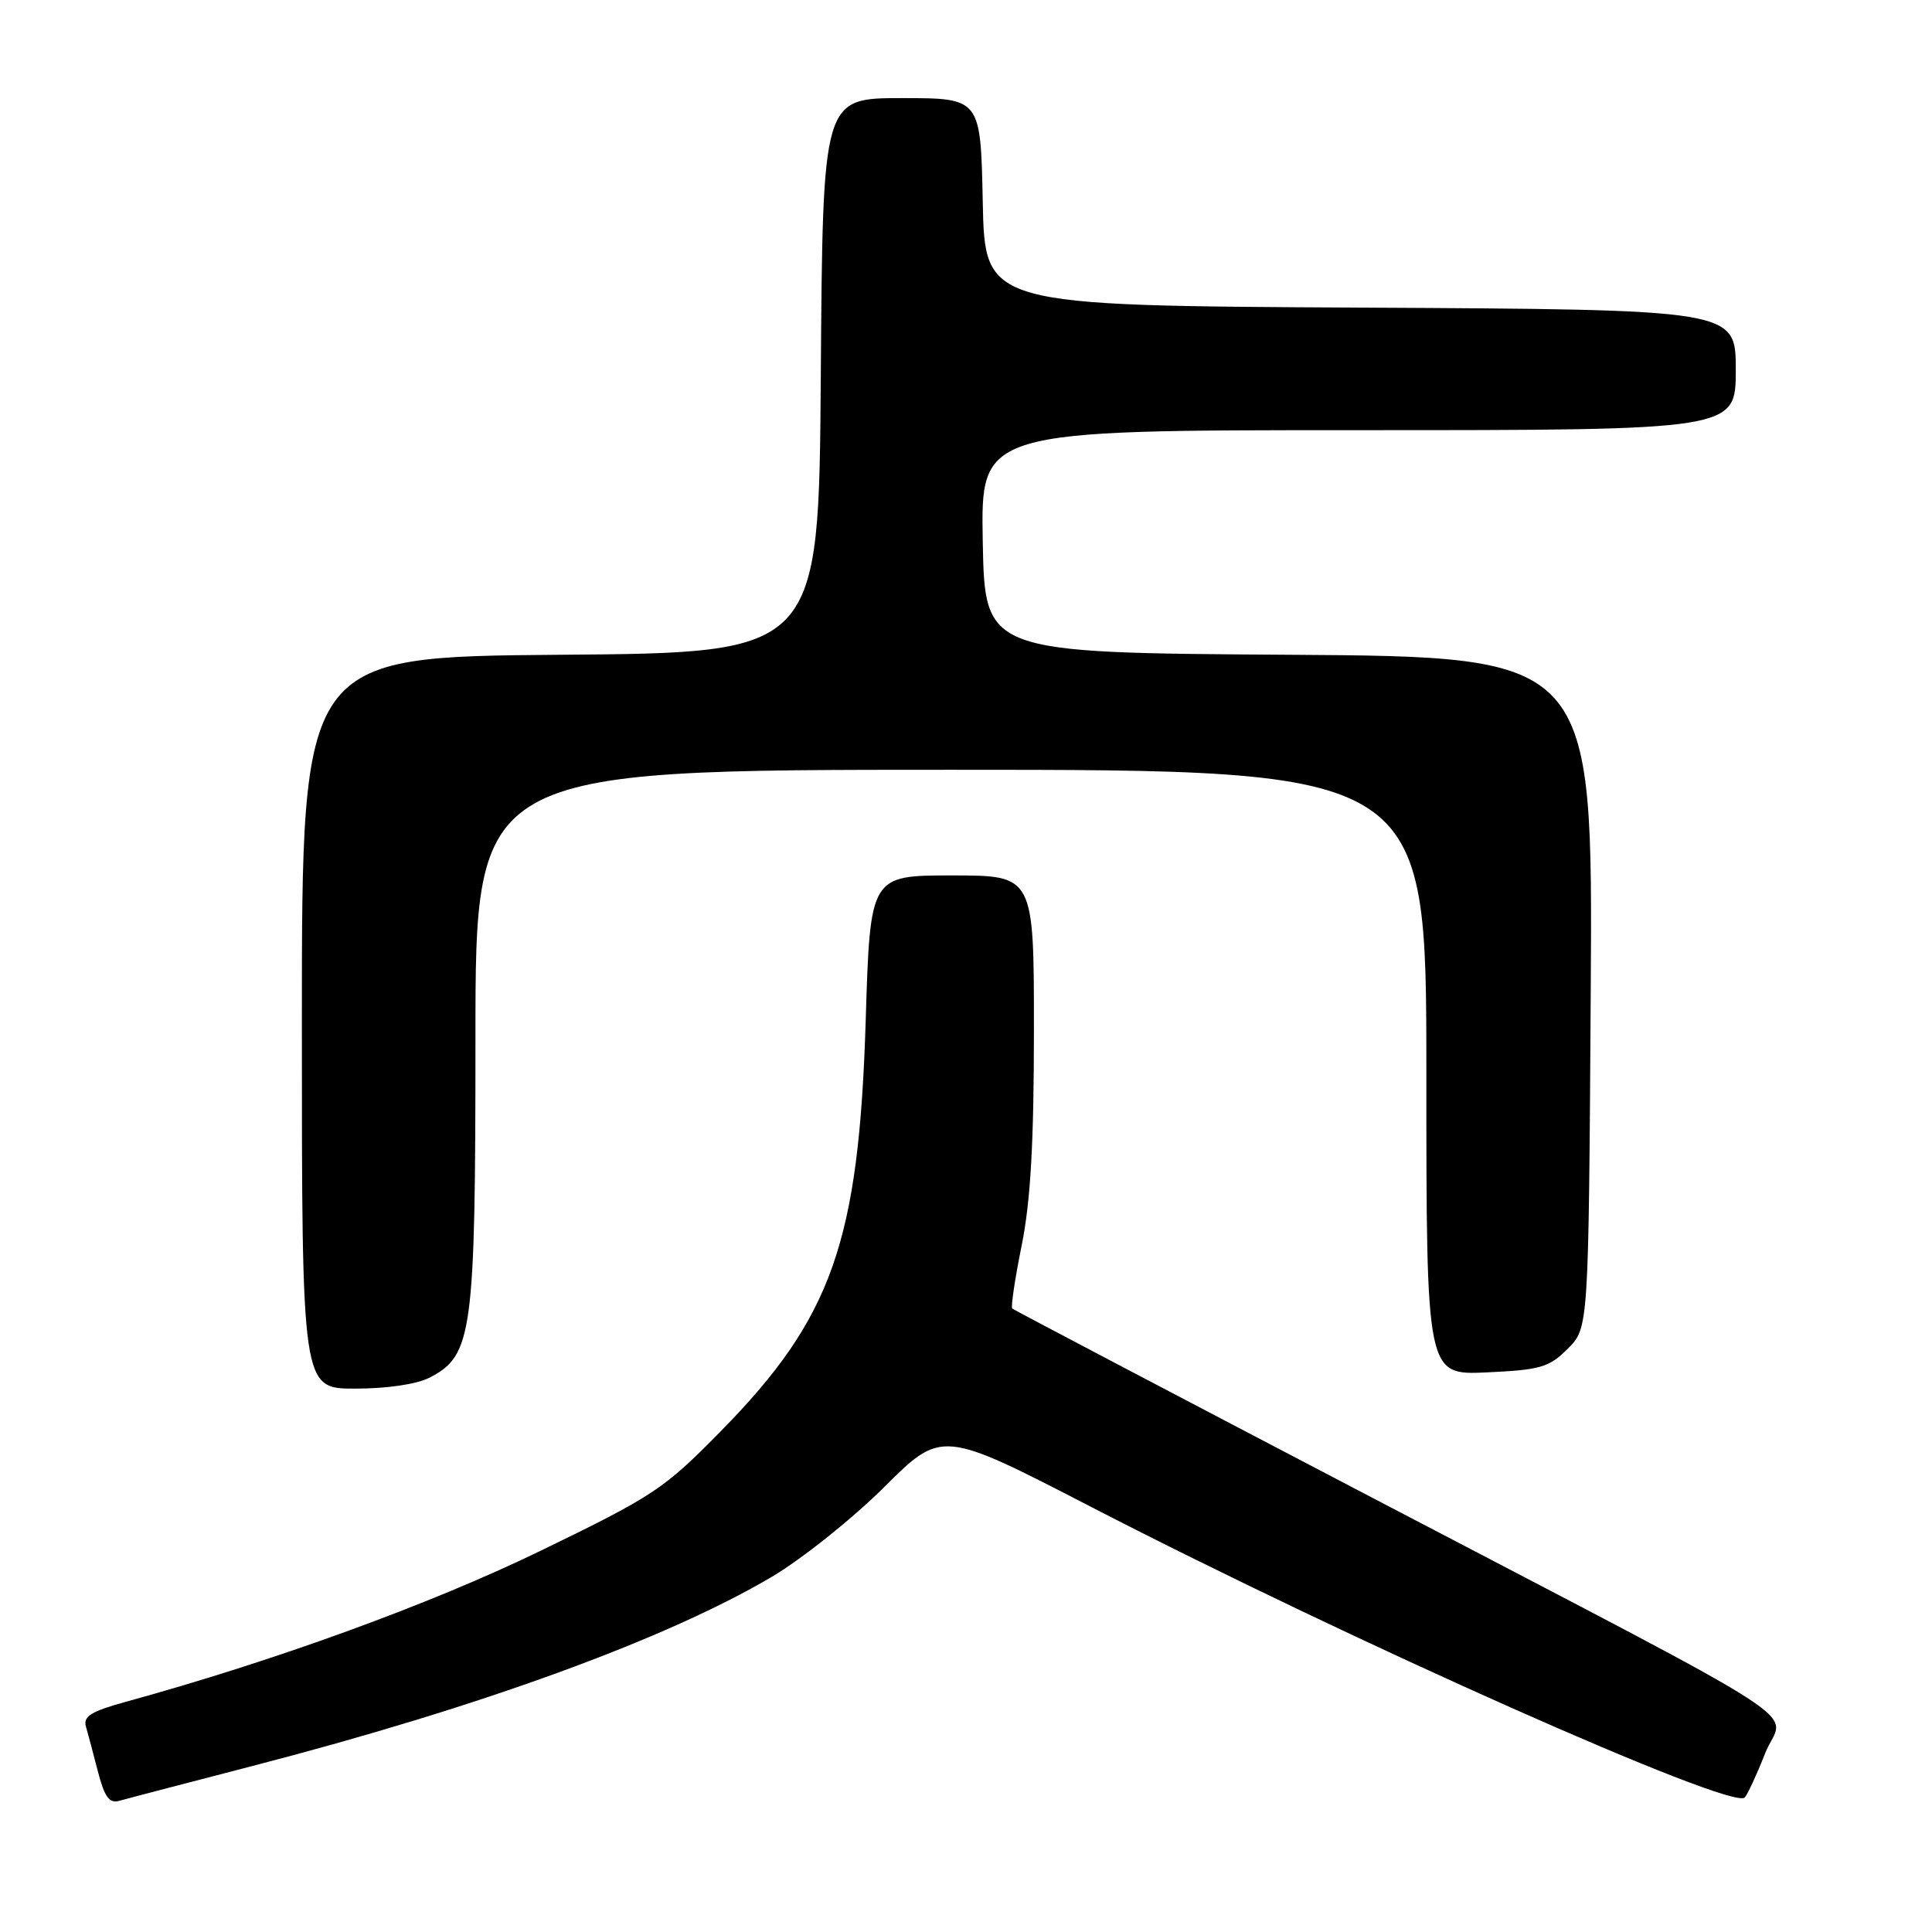 <?xml version="1.0" encoding="UTF-8" standalone="no"?>
<!DOCTYPE svg PUBLIC "-//W3C//DTD SVG 1.1//EN" "http://www.w3.org/Graphics/SVG/1.1/DTD/svg11.dtd" >
<svg xmlns="http://www.w3.org/2000/svg" xmlns:xlink="http://www.w3.org/1999/xlink" version="1.1" viewBox="0 0 256 256">
 <g >
 <path fill="currentColor"
d=" M 33.50 233.99 C 63.58 226.20 88.24 217.22 102.25 208.95 C 106.24 206.59 112.94 201.24 117.15 197.06 C 124.79 189.45 124.79 189.45 144.65 199.71 C 179.11 217.50 229.47 239.90 231.18 238.18 C 231.55 237.81 232.77 235.17 233.89 232.32 C 236.31 226.13 242.96 230.43 180.00 197.50 C 154.97 184.41 134.33 173.57 134.13 173.39 C 133.92 173.22 134.48 169.46 135.38 165.02 C 136.56 159.15 137.00 151.41 137.00 136.48 C 137.00 116.00 137.00 116.00 126.15 116.00 C 115.30 116.00 115.30 116.00 114.71 135.25 C 113.80 164.59 110.26 174.63 95.50 189.65 C 87.95 197.34 86.60 198.23 71.50 205.55 C 57.00 212.58 36.39 220.08 16.70 225.49 C 12.07 226.76 10.99 227.43 11.39 228.79 C 11.66 229.73 12.38 232.44 12.99 234.80 C 13.85 238.11 14.49 238.99 15.80 238.62 C 16.74 238.35 24.70 236.27 33.50 233.99 Z  M 56.93 182.54 C 62.61 179.60 63.00 176.73 63.00 137.48 C 63.00 102.00 63.00 102.00 126.00 102.00 C 189.00 102.00 189.00 102.00 189.00 142.11 C 189.00 182.21 189.00 182.21 196.98 181.85 C 204.12 181.52 205.26 181.19 207.73 178.72 C 210.50 175.96 210.50 175.96 210.78 131.49 C 211.06 87.02 211.06 87.02 170.78 86.76 C 130.50 86.50 130.50 86.50 130.22 71.75 C 129.95 57.00 129.95 57.00 179.97 57.00 C 230.00 57.00 230.00 57.00 230.00 49.01 C 230.00 41.02 230.00 41.02 180.25 40.76 C 130.50 40.50 130.50 40.50 130.22 26.75 C 129.94 13.00 129.94 13.00 119.48 13.00 C 109.02 13.00 109.02 13.00 108.76 49.75 C 108.50 86.50 108.50 86.50 74.25 86.76 C 40.00 87.03 40.00 87.03 40.00 135.51 C 40.00 184.00 40.00 184.00 47.05 184.00 C 51.28 184.00 55.23 183.42 56.93 182.54 Z "/>
</g>
</svg>